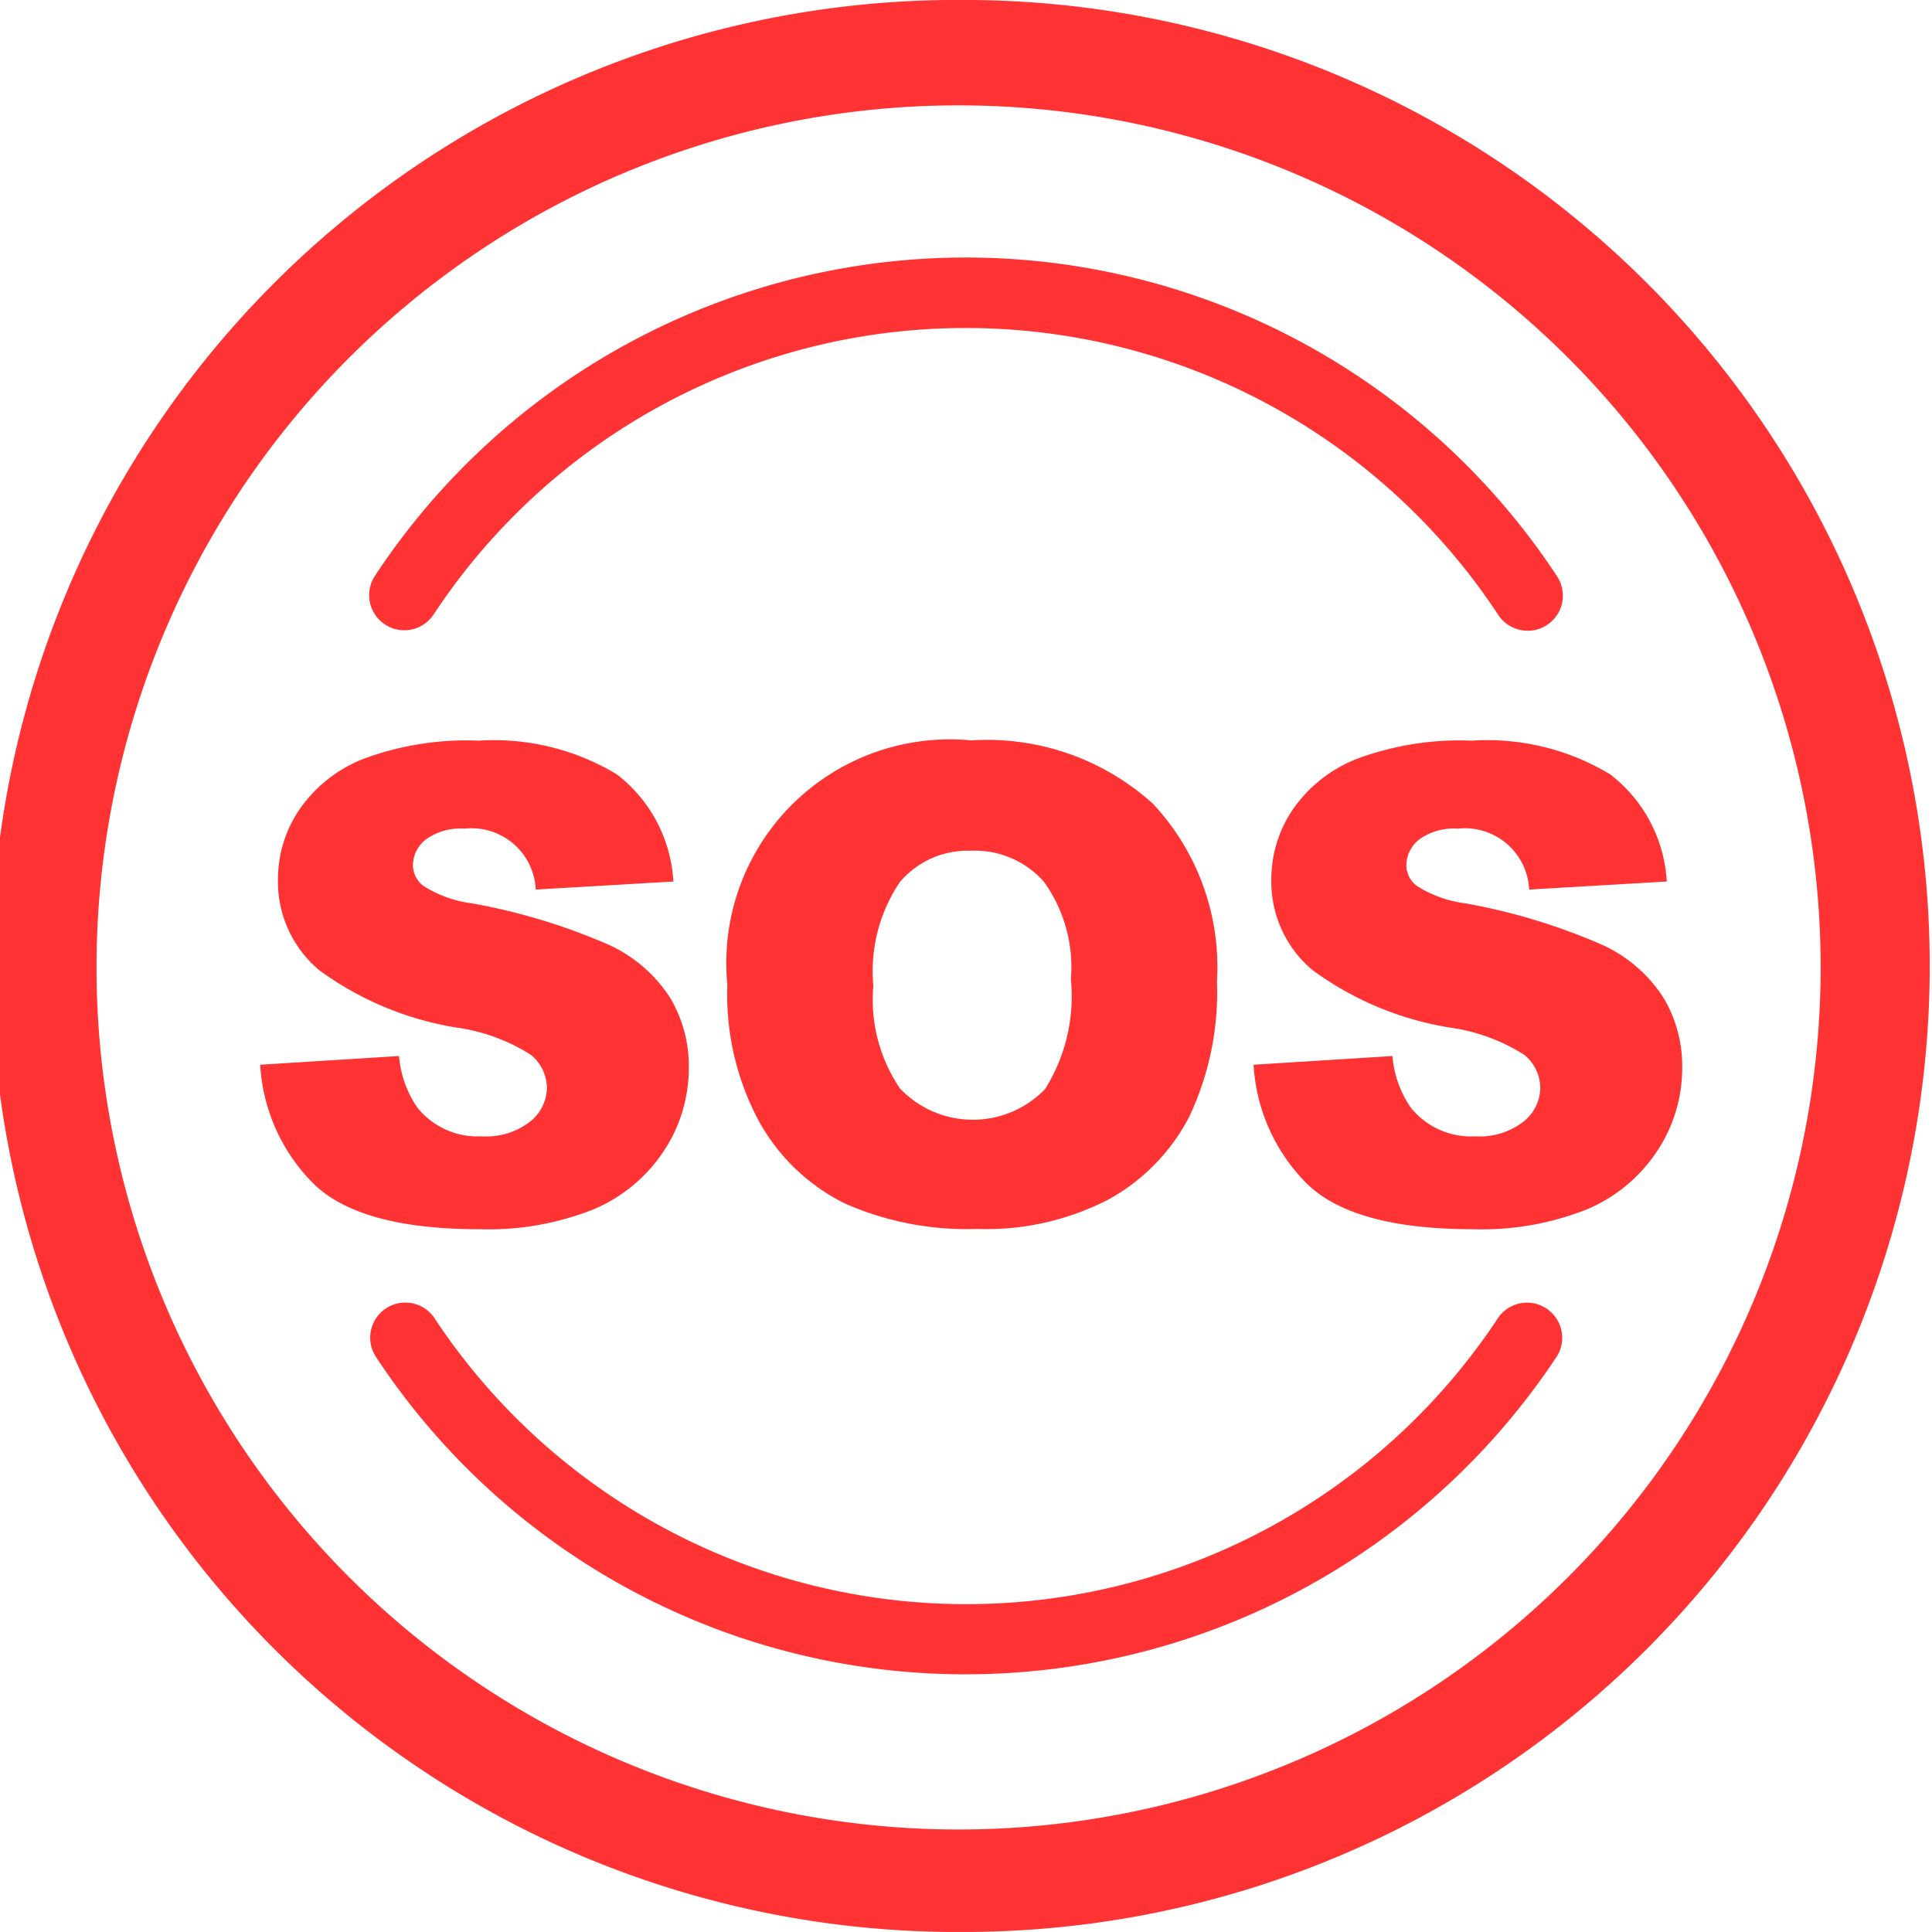 ﻿<svg xmlns="http://www.w3.org/2000/svg" width="50" height="49.999" viewBox="0 0 50 49.999">
  <defs>
    <style>
      .cls-1 {
        fill: #FF3333;
      }
    </style>
  </defs>
  <g id="组_521" data-name="组 521" transform="translate(-178.722 -119.491)">
    <path id="路径_511" data-name="路径 511" class="cls-1" d="M203.716,169.49a25,25,0,0,1-.431-50l.443,0a25,25,0,0,1,.431,49.995C204.011,169.488,203.863,169.49,203.716,169.49Zm.011-47.271-.394,0a22.31,22.31,0,1,0,.394,0Z"/>
    <g id="组_519" data-name="组 519" transform="translate(185.455 138.655)">
      <path id="路径_512" data-name="路径 512" class="cls-1" d="M186.128,148.963l3.594-.225a2.745,2.745,0,0,0,.475,1.335,2,2,0,0,0,1.668.743,1.847,1.847,0,0,0,1.246-.379,1.138,1.138,0,0,0,.438-.881,1.123,1.123,0,0,0-.416-.85A4.834,4.834,0,0,0,191.2,148a8.24,8.24,0,0,1-3.545-1.485,2.985,2.985,0,0,1-1.066-2.361,3.211,3.211,0,0,1,.545-1.781,3.628,3.628,0,0,1,1.644-1.317,7.658,7.658,0,0,1,3.006-.48,6.15,6.15,0,0,1,3.574.872,3.761,3.761,0,0,1,1.464,2.774l-3.562.208a1.663,1.663,0,0,0-1.851-1.576,1.516,1.516,0,0,0-.992.279.855.855,0,0,0-.335.68.68.68,0,0,0,.275.525,3.085,3.085,0,0,0,1.268.451,15.806,15.806,0,0,1,3.548,1.08,3.735,3.735,0,0,1,1.56,1.354,3.438,3.438,0,0,1,.488,1.811,3.87,3.87,0,0,1-.651,2.168,4.07,4.07,0,0,1-1.818,1.505,7.348,7.348,0,0,1-2.944.513q-3.12,0-4.321-1.2A4.735,4.735,0,0,1,186.128,148.963Z" transform="translate(-186.128 -140.572)"/>
      <path id="路径_513" data-name="路径 513" class="cls-1" d="M199.429,146.9a5.788,5.788,0,0,1,6.313-6.331,6.392,6.392,0,0,1,4.7,1.639A6.181,6.181,0,0,1,212.1,146.8a7.538,7.538,0,0,1-.721,3.515,5.147,5.147,0,0,1-2.085,2.135,6.888,6.888,0,0,1-3.4.763,7.824,7.824,0,0,1-3.424-.659,5.152,5.152,0,0,1-2.2-2.085A6.922,6.922,0,0,1,199.429,146.9Zm3.778.016a4.1,4.1,0,0,0,.689,2.661,2.6,2.6,0,0,0,3.756.016,4.519,4.519,0,0,0,.667-2.844,3.78,3.78,0,0,0-.7-2.524,2.381,2.381,0,0,0-1.889-.8,2.3,2.3,0,0,0-1.835.809A4.118,4.118,0,0,0,203.207,146.919Z" transform="translate(-187.338 -140.572)"/>
      <path id="路径_514" data-name="路径 514" class="cls-1" d="M214.409,148.963l3.594-.225a2.745,2.745,0,0,0,.475,1.335,2,2,0,0,0,1.668.743,1.851,1.851,0,0,0,1.247-.379,1.139,1.139,0,0,0,.437-.881,1.12,1.12,0,0,0-.416-.85A4.834,4.834,0,0,0,219.48,148a8.23,8.23,0,0,1-3.544-1.485,2.983,2.983,0,0,1-1.067-2.361,3.211,3.211,0,0,1,.545-1.781,3.628,3.628,0,0,1,1.644-1.317,7.662,7.662,0,0,1,3.007-.48,6.149,6.149,0,0,1,3.573.872,3.762,3.762,0,0,1,1.465,2.774l-3.562.208a1.664,1.664,0,0,0-1.851-1.576,1.517,1.517,0,0,0-.993.279.857.857,0,0,0-.334.68.679.679,0,0,0,.275.525,3.091,3.091,0,0,0,1.268.451,15.807,15.807,0,0,1,3.548,1.08,3.729,3.729,0,0,1,1.56,1.354,3.438,3.438,0,0,1,.488,1.811,3.87,3.87,0,0,1-.651,2.168,4.06,4.06,0,0,1-1.818,1.505,7.345,7.345,0,0,1-2.944.513q-3.12,0-4.321-1.2A4.735,4.735,0,0,1,214.409,148.963Z" transform="translate(-188.7 -140.572)"/>
    </g>
    <g id="组_520" data-name="组 520" transform="translate(188.268 126.158)">
      <path id="路径_515" data-name="路径 515" class="cls-1" d="M219.21,136.48a.908.908,0,0,1-.759-.408,16.5,16.5,0,0,0-27.561,0,.909.909,0,0,1-1.518-1,18.313,18.313,0,0,1,30.6,0,.909.909,0,0,1-.757,1.41Z" transform="translate(-189.222 -126.825)"/>
      <path id="路径_516" data-name="路径 516" class="cls-1" d="M204.673,166.191a18.255,18.255,0,0,1-15.286-8.246.909.909,0,0,1,1.516-1,16.493,16.493,0,0,0,27.56,0,.91.91,0,0,1,1.518,1A18.343,18.343,0,0,1,205,166.188Z" transform="translate(-189.224 -129.527)"/>
    </g>
  </g>
</svg>
